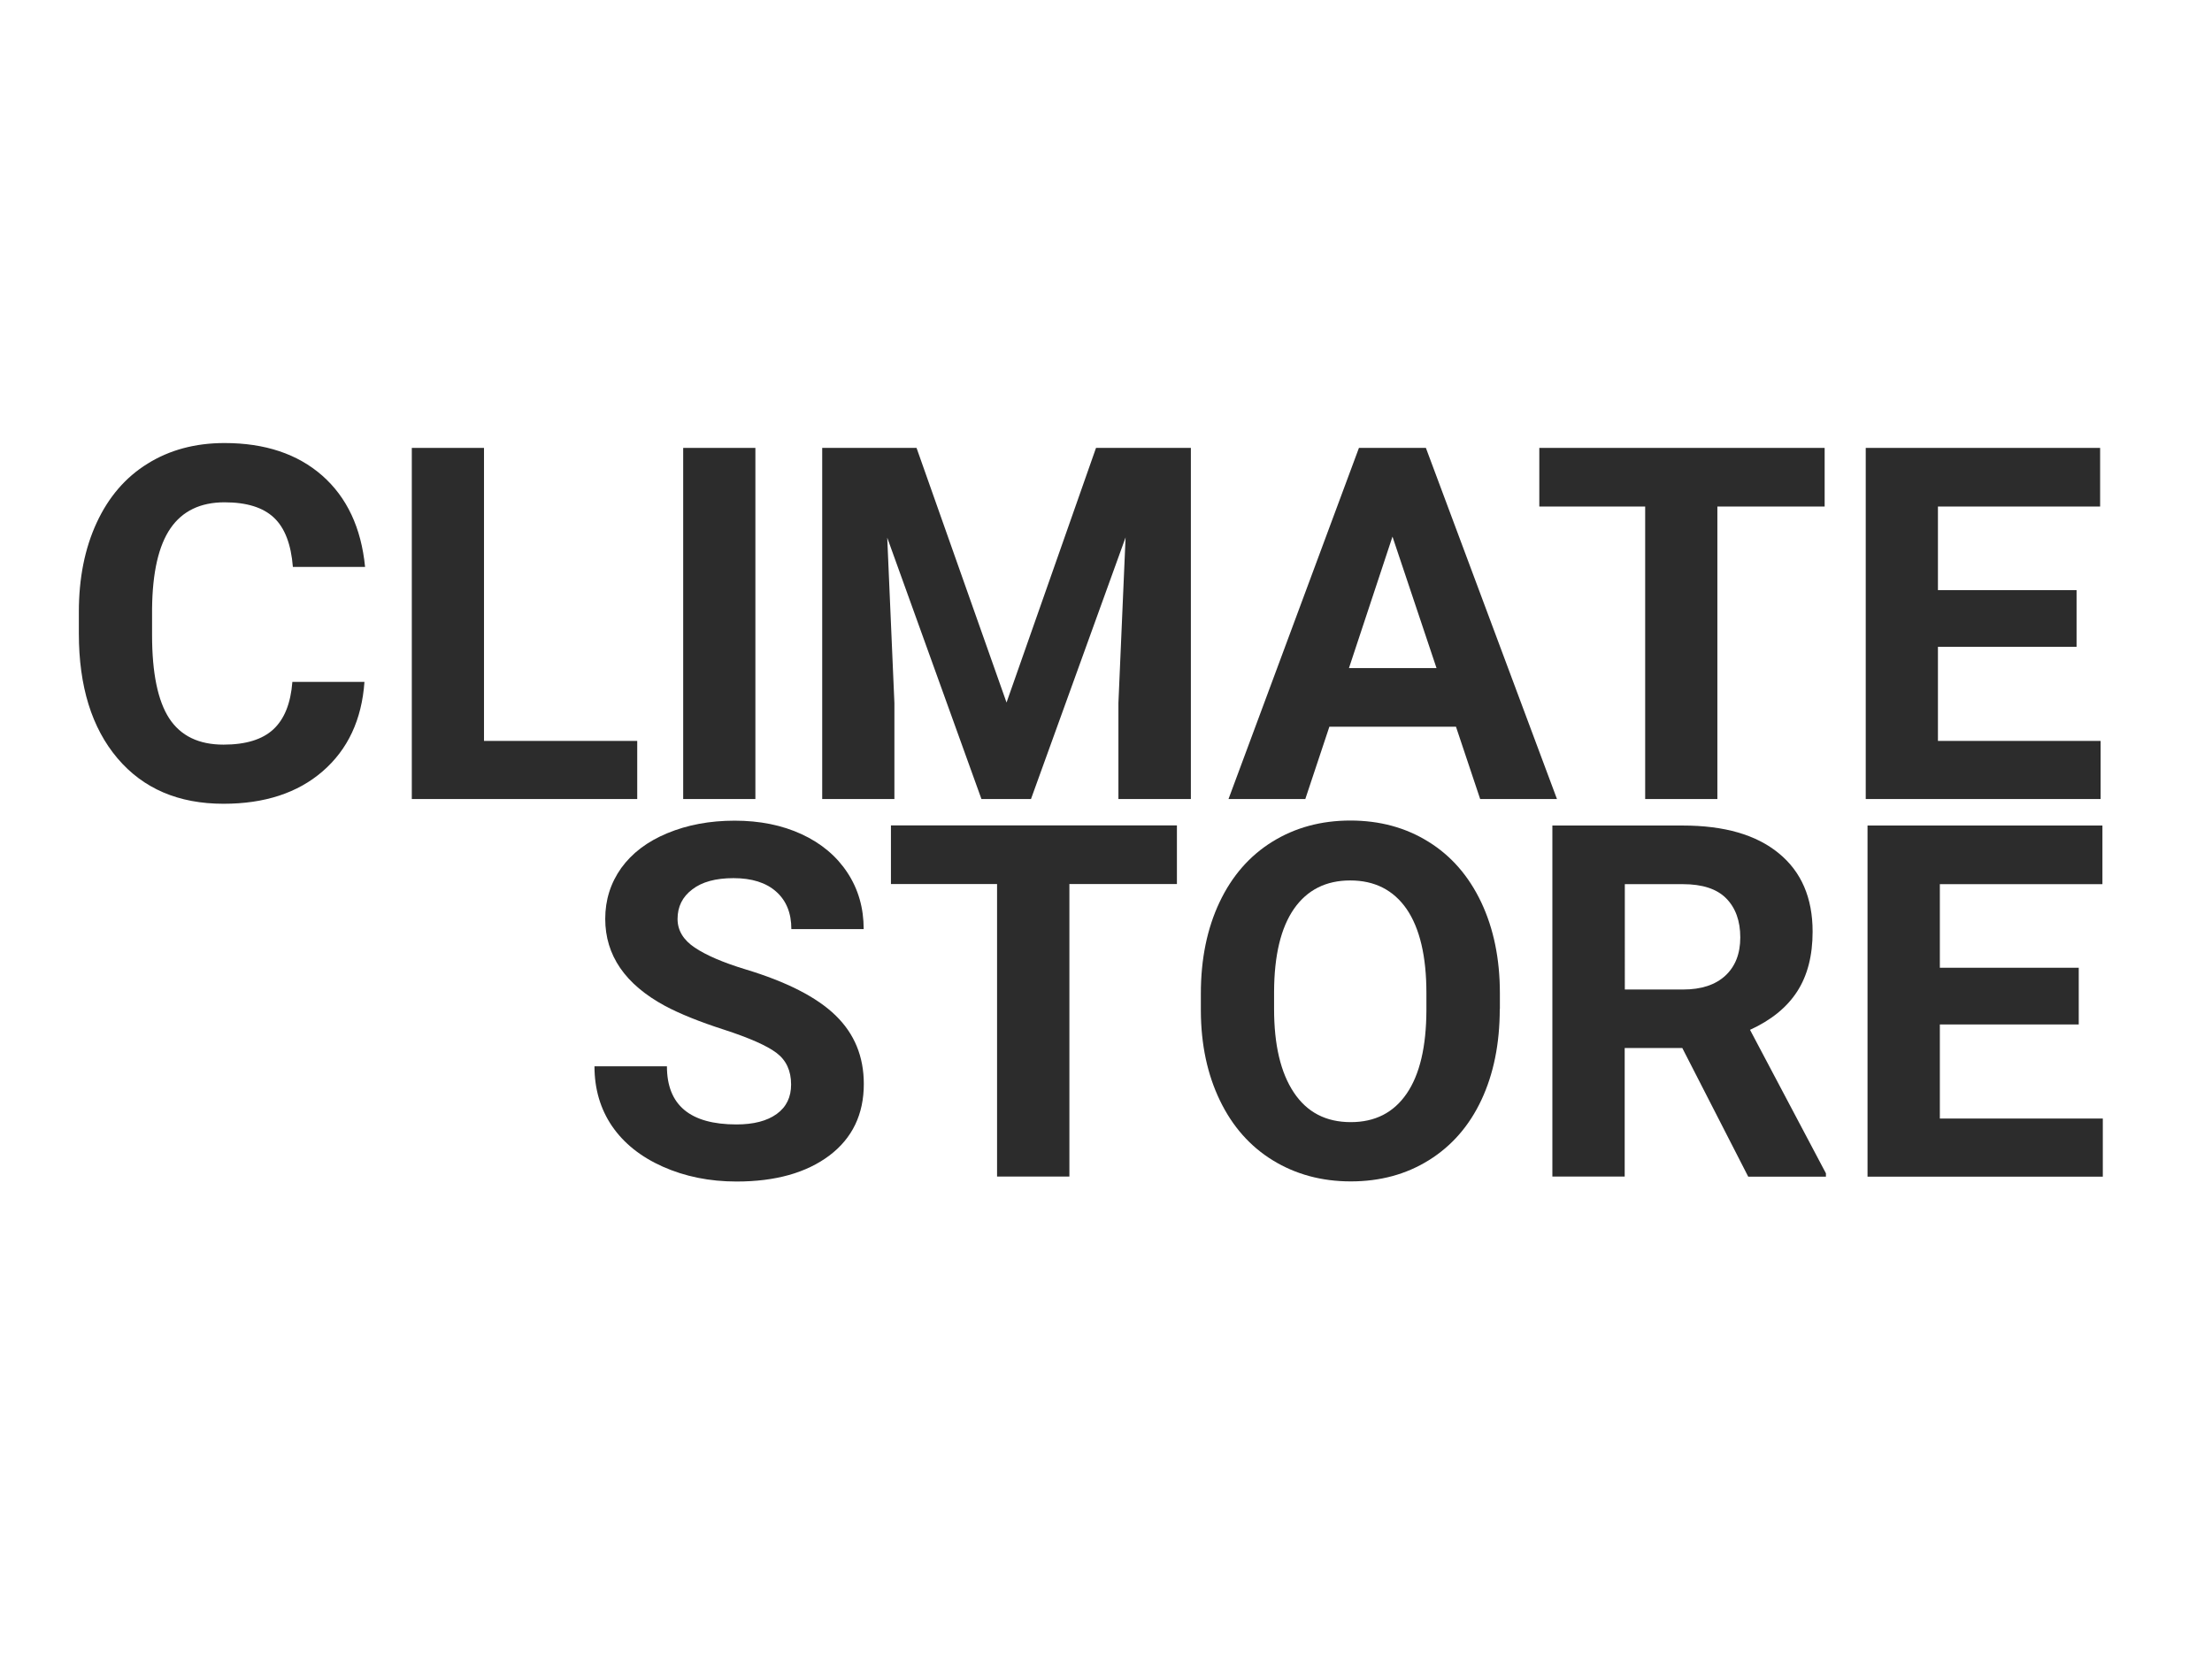 <?xml version="1.0" encoding="utf-8"?>
<!-- Generator: Adobe Illustrator 22.1.0, SVG Export Plug-In . SVG Version: 6.00 Build 0)  -->
<svg version="1.1" id="Слой_1" xmlns="http://www.w3.org/2000/svg" xmlns:xlink="http://www.w3.org/1999/xlink" x="0px" y="0px"
	 viewBox="0 0 1728 1296" style="enable-background:new 0 0 1728 1296;" xml:space="preserve">
<style type="text/css">
	.st0{fill:#2C2C2C;}
	.st1{fill:none;}
</style>
<g>
	<path class="st0" d="M284.7,532.8c-2.1,29.5-13,52.7-32.6,69.7c-19.6,17-45.5,25.4-77.5,25.4c-35.1,0-62.7-11.8-82.8-35.5
		c-20.1-23.7-30.2-56.2-30.2-97.5v-16.8c0-26.4,4.6-49.6,13.9-69.7c9.3-20.1,22.5-35.5,39.8-46.2c17.2-10.7,37.2-16.1,60.1-16.1
		c31.6,0,57,8.5,76.3,25.4c19.3,17,30.5,40.8,33.5,71.4h-56.4c-1.4-17.7-6.3-30.5-14.8-38.5c-8.5-8-21.3-12-38.6-12
		c-18.8,0-32.9,6.8-42.2,20.3c-9.3,13.5-14.1,34.4-14.4,62.8v20.7c0,29.6,4.5,51.3,13.4,65c9,13.7,23.1,20.5,42.4,20.5
		c17.4,0,30.4-4,39-12c8.6-8,13.5-20.3,14.8-37H284.7z"/>
	<path class="st0" d="M378.1,578.8h119.7v45.4H321.7V349.9h56.4V578.8z"/>
	<path class="st0" d="M590.1,624.2h-56.4V349.9h56.4V624.2z"/>
	<path class="st0" d="M716,349.9l70.3,198.9l69.9-198.9h74.1v274.3h-56.6v-75l5.6-129.4l-73.9,204.4h-38.7L693.1,420l5.6,129.2v75
		h-56.4V349.9H716z"/>
	<path class="st0" d="M1137.4,567.7h-98.9l-18.8,56.5h-60l101.9-274.3h52.3l102.4,274.3h-60L1137.4,567.7z M1053.8,521.9h68.4
		l-34.4-102.7L1053.8,521.9z"/>
	<path class="st0" d="M1425.4,395.7h-83.8v228.5h-56.4V395.7h-82.7v-45.8h222.9V395.7z"/>
	<path class="st0" d="M1622.2,505.3h-108.3v73.5H1641v45.4h-183.5V349.9h183.1v45.8h-126.7V461h108.3V505.3z"/>
</g>
<g>
	<path class="st0" d="M618,847.2c0-10.7-3.8-18.9-11.3-24.6c-7.5-5.7-21.1-11.7-40.7-18.1c-19.6-6.3-35.1-12.6-46.5-18.7
		c-31.1-16.8-46.7-39.5-46.7-68c0-14.8,4.2-28,12.5-39.7c8.4-11.6,20.3-20.7,36-27.2c15.6-6.5,33.2-9.8,52.6-9.8
		c19.6,0,37,3.5,52.4,10.6c15.3,7.1,27.2,17.1,35.7,30c8.5,12.9,12.7,27.6,12.7,44.1h-56.5c0-12.6-4-22.3-11.9-29.3
		c-7.9-7-19-10.5-33.3-10.5c-13.8,0-24.6,2.9-32.2,8.8c-7.7,5.8-11.5,13.5-11.5,23.1c0,8.9,4.5,16.4,13.5,22.4
		c9,6,22.2,11.7,39.7,17c32.1,9.7,55.6,21.7,70.3,36s22,32.1,22,53.5c0,23.7-9,42.4-26.9,55.9c-18,13.5-42.1,20.3-72.5,20.3
		c-21.1,0-40.3-3.9-57.6-11.6c-17.3-7.7-30.5-18.3-39.7-31.7c-9.1-13.4-13.7-29-13.7-46.7H521c0,30.3,18.1,45.4,54.3,45.4
		c13.4,0,23.9-2.7,31.5-8.2S618,857,618,847.2z"/>
	<path class="st0" d="M919.4,690.6h-84v228.5h-56.5V690.6H696v-45.8h223.4V690.6z"/>
	<path class="st0" d="M1171.6,788.2c0,27-4.8,50.7-14.3,71c-9.5,20.3-23.2,36-41,47.1c-17.8,11.1-38.1,16.6-61.1,16.6
		c-22.7,0-43-5.5-60.8-16.4c-17.8-10.9-31.6-26.5-41.4-46.8c-9.8-20.3-14.8-43.6-14.9-70v-13.6c0-27,4.9-50.8,14.6-71.3
		c9.7-20.5,23.5-36.3,41.3-47.3c17.8-11,38.1-16.5,60.9-16.5c22.9,0,43.2,5.5,60.9,16.5c17.8,11,31.5,26.7,41.3,47.3
		c9.7,20.5,14.6,44.2,14.6,71.1V788.2z M1114.3,775.8c0-28.8-5.2-50.6-15.4-65.6c-10.3-14.9-25-22.4-44.1-22.4
		c-19,0-33.6,7.4-43.9,22.1c-10.3,14.8-15.5,36.4-15.6,64.9v13.4c0,28,5.1,49.7,15.4,65.2s25.1,23.2,44.5,23.2
		c19,0,33.5-7.4,43.7-22.3s15.3-36.6,15.4-65.1V775.8z"/>
	<path class="st0" d="M1314.2,818.7h-45v100.4h-56.5V644.9h101.9c32.4,0,57.4,7.2,75,21.7c17.6,14.4,26.4,34.8,26.4,61.2
		c0,18.7-4,34.3-12.1,46.8c-8.1,12.5-20.4,22.4-36.8,29.9l59.3,112.1v2.6h-60.7L1314.2,818.7z M1269.2,773h45.6
		c14.2,0,25.2-3.6,33-10.8c7.8-7.2,11.7-17.2,11.7-29.9c0-12.9-3.7-23.1-11-30.5c-7.3-7.4-18.6-11.1-33.8-11.1h-45.4V773z"/>
	<path class="st0" d="M1623.9,800.3h-108.5v73.5h127.3v45.4h-183.8V644.9h183.5v45.8h-127V756h108.5V800.3z"/>
</g>
<g>
	<rect x="33.8" y="345.5" class="st1" width="1771.5" height="234.4"/>
</g>
<g>
</g>
<g>
</g>
<g>
</g>
<g>
</g>
<g>
</g>
</svg>
